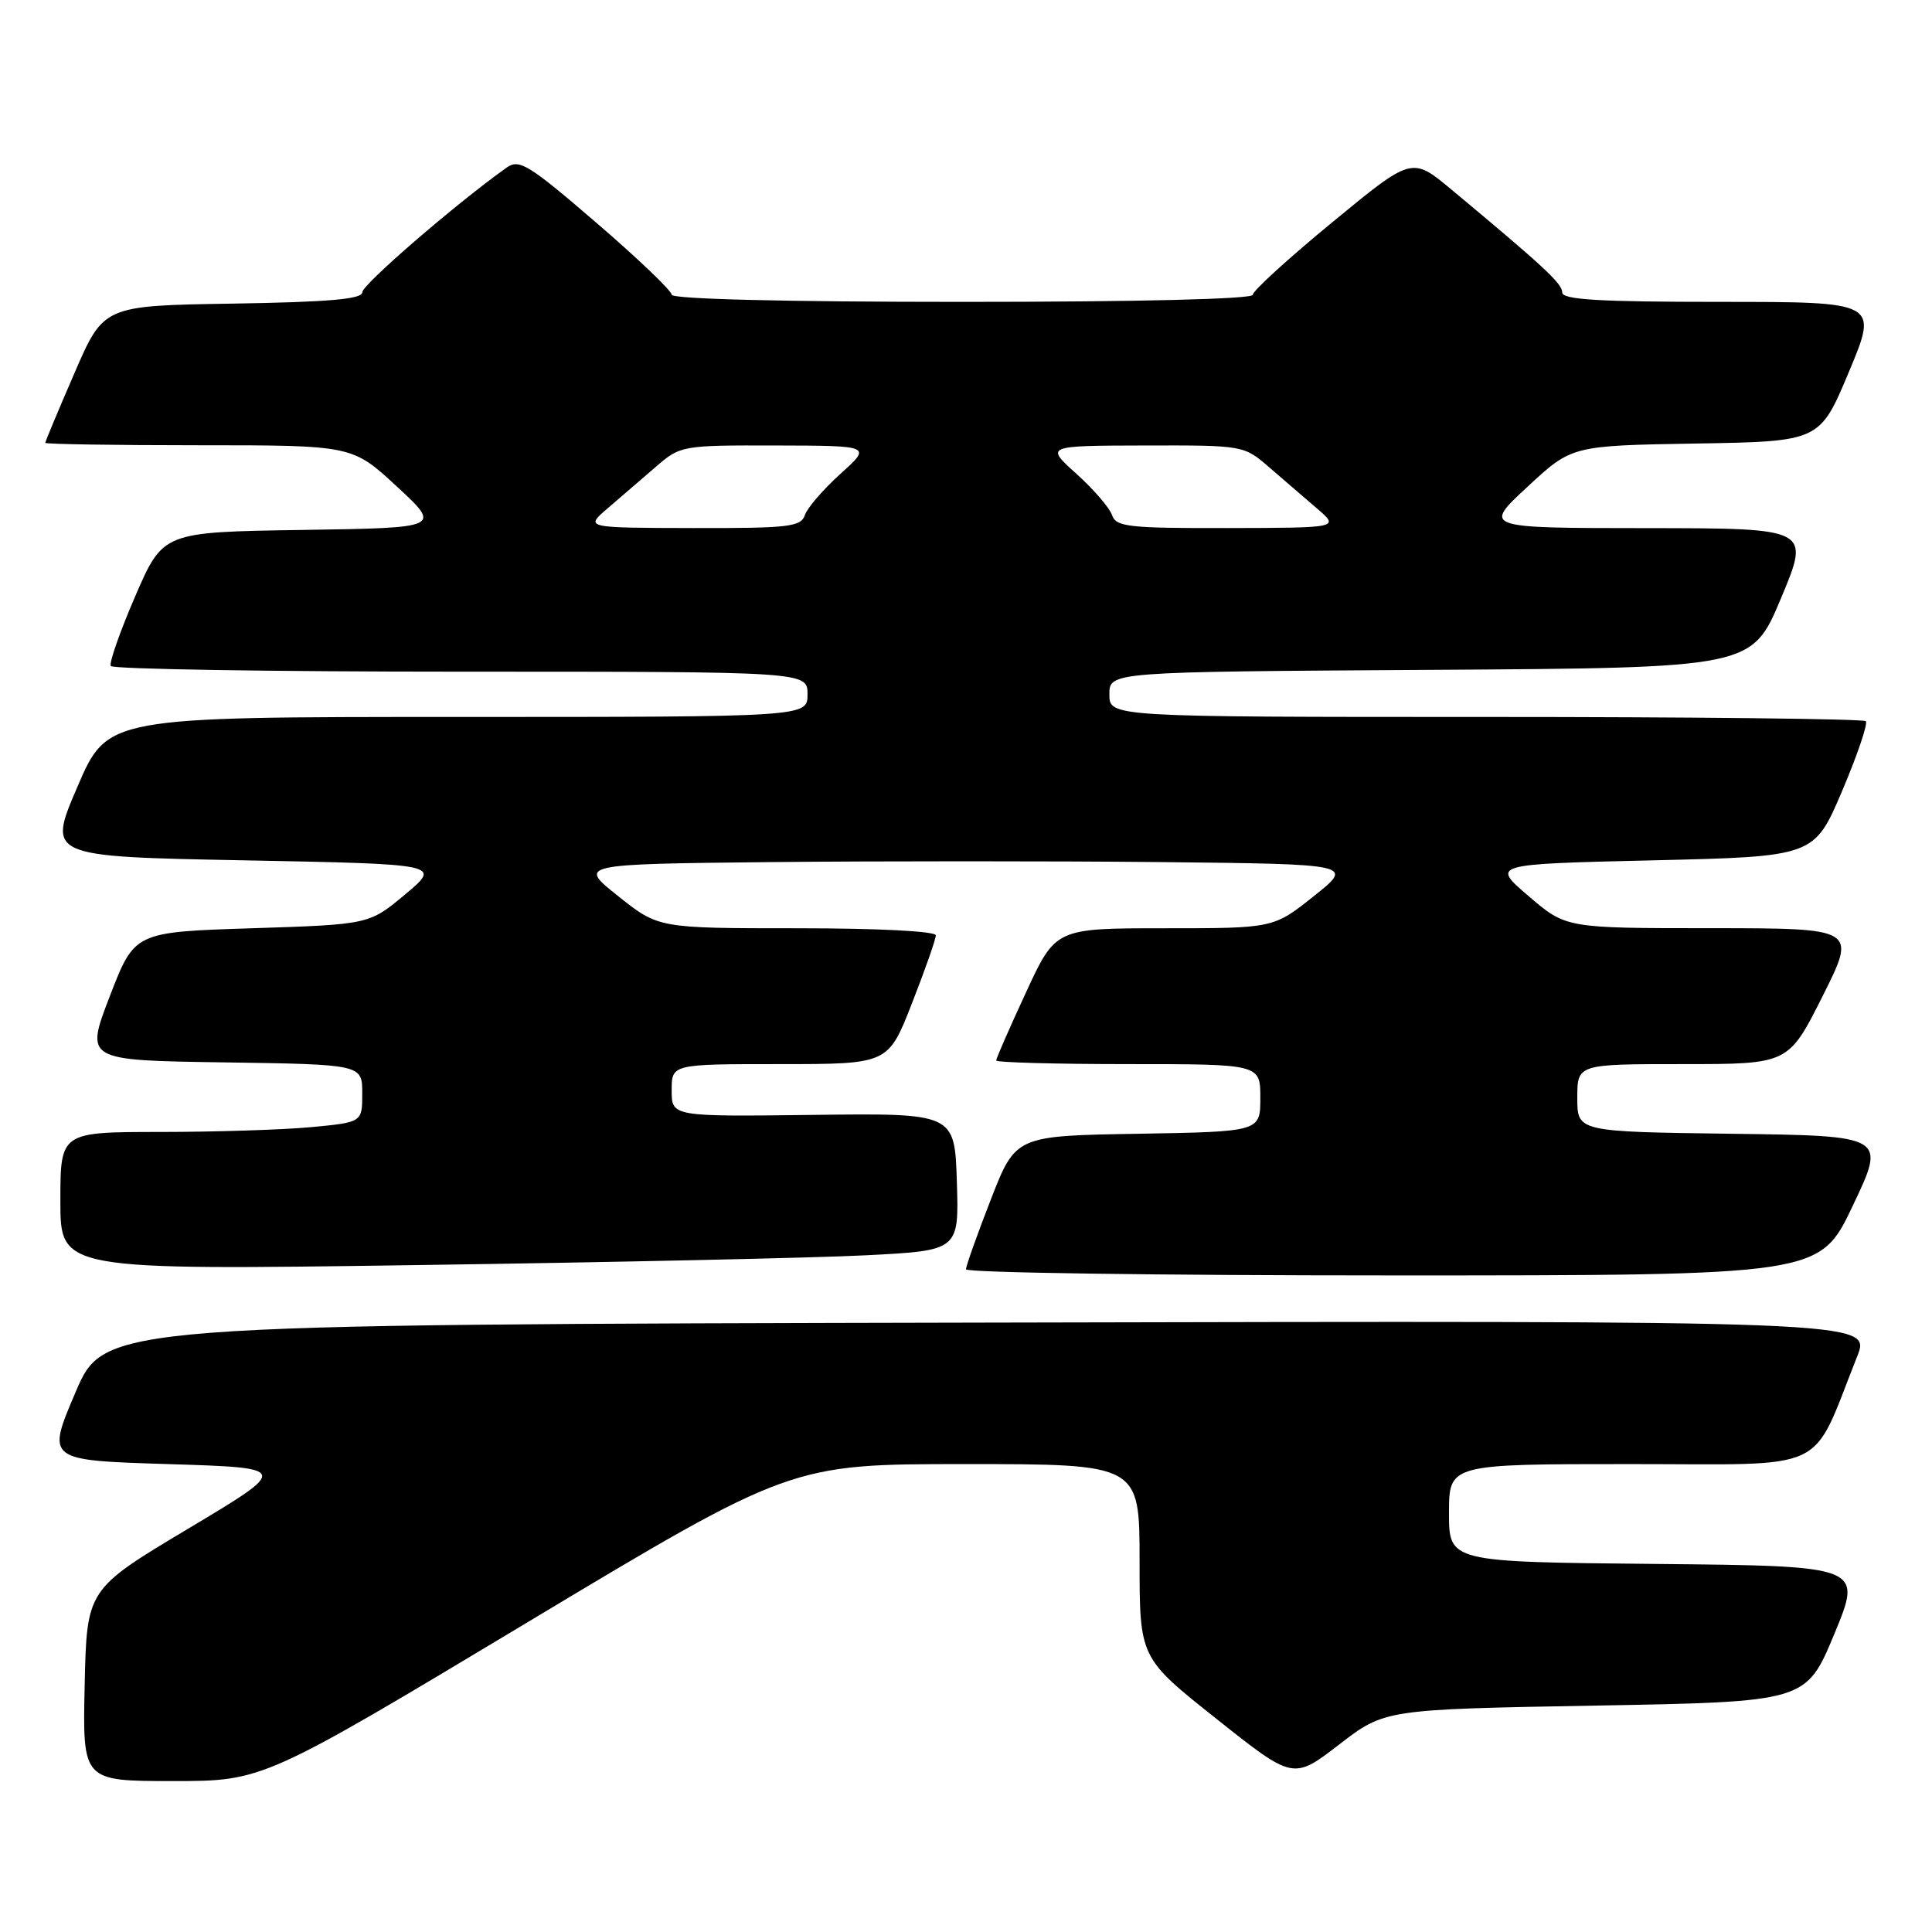 <?xml version="1.0" encoding="UTF-8" standalone="no"?>
<!DOCTYPE svg PUBLIC "-//W3C//DTD SVG 1.1//EN" "http://www.w3.org/Graphics/SVG/1.1/DTD/svg11.dtd" >
<svg xmlns="http://www.w3.org/2000/svg" xmlns:xlink="http://www.w3.org/1999/xlink" version="1.1" viewBox="0 0 256 256">
 <g >
 <path fill="currentColor"
d=" M 69.83 215.00 C 104.81 194.00 104.81 194.00 127.91 194.00 C 151.00 194.00 151.00 194.00 151.00 206.83 C 151.00 219.67 151.00 219.67 161.18 227.75 C 171.36 235.84 171.36 235.84 177.43 231.17 C 183.49 226.50 183.49 226.50 211.41 226.00 C 239.32 225.50 239.32 225.50 243.06 216.50 C 246.79 207.50 246.79 207.50 219.40 207.23 C 192.00 206.97 192.00 206.97 192.00 200.48 C 192.00 194.00 192.00 194.00 216.04 194.00 C 242.84 194.00 239.83 195.43 246.08 179.75 C 247.97 174.99 247.97 174.99 130.91 175.25 C 13.84 175.50 13.84 175.50 10.00 184.50 C 6.16 193.50 6.16 193.50 22.28 194.00 C 38.41 194.50 38.41 194.50 24.95 202.55 C 11.50 210.59 11.50 210.59 11.22 223.30 C 10.94 236.00 10.94 236.00 22.90 236.00 C 34.86 236.00 34.86 236.00 69.83 215.00 Z  M 245.51 159.75 C 249.91 150.50 249.91 150.50 229.46 150.23 C 209.00 149.96 209.00 149.96 209.00 145.48 C 209.00 141.00 209.00 141.00 222.99 141.00 C 236.98 141.00 236.98 141.00 241.50 132.00 C 246.02 123.00 246.02 123.00 226.76 122.99 C 207.50 122.99 207.50 122.99 202.55 118.74 C 197.59 114.50 197.59 114.50 218.99 114.00 C 240.39 113.50 240.39 113.50 244.09 104.81 C 246.12 100.03 247.53 95.87 247.23 95.56 C 246.92 95.25 224.24 95.00 196.83 95.00 C 147.00 95.00 147.00 95.00 147.00 92.01 C 147.00 89.02 147.00 89.02 189.56 88.76 C 232.13 88.50 232.13 88.50 236.00 79.25 C 239.87 70.00 239.87 70.00 218.19 69.98 C 196.50 69.97 196.50 69.97 202.39 64.51 C 208.27 59.05 208.27 59.05 224.70 58.77 C 241.13 58.50 241.13 58.50 245.00 49.25 C 248.87 40.00 248.87 40.00 227.94 40.00 C 211.85 40.00 207.00 39.71 207.00 38.75 C 207.00 37.57 204.62 35.36 192.30 25.10 C 187.09 20.76 187.09 20.76 176.55 29.44 C 170.75 34.21 166.00 38.54 166.00 39.06 C 166.00 39.63 150.97 40.00 127.50 40.00 C 103.99 40.00 89.00 39.63 89.00 39.05 C 89.00 38.53 84.50 34.23 79.00 29.50 C 70.08 21.82 68.80 21.03 67.16 22.19 C 60.52 26.90 48.00 37.71 48.00 38.73 C 48.00 39.64 43.58 40.02 30.87 40.23 C 13.73 40.50 13.73 40.50 9.87 49.43 C 7.74 54.34 6.00 58.50 6.00 58.68 C 6.00 58.85 15.15 59.00 26.34 59.00 C 46.68 59.00 46.68 59.00 52.59 64.47 C 58.50 69.94 58.50 69.94 40.05 70.22 C 21.60 70.50 21.60 70.50 17.92 79.00 C 15.90 83.67 14.44 87.84 14.68 88.25 C 14.92 88.66 35.79 89.00 61.06 89.00 C 107.00 89.00 107.00 89.00 107.00 92.00 C 107.00 95.00 107.00 95.00 60.62 95.00 C 14.24 95.00 14.24 95.00 10.26 104.25 C 6.28 113.50 6.28 113.50 32.38 114.00 C 58.48 114.50 58.48 114.50 53.70 118.50 C 48.92 122.50 48.92 122.50 33.37 123.00 C 17.83 123.50 17.83 123.50 14.55 132.00 C 11.28 140.50 11.28 140.50 29.64 140.77 C 48.00 141.04 48.00 141.04 48.00 144.88 C 48.00 148.71 48.00 148.71 41.25 149.35 C 37.54 149.70 28.54 149.99 21.25 149.99 C 8.00 150.00 8.00 150.00 8.00 159.15 C 8.00 168.31 8.00 168.31 55.25 167.63 C 81.24 167.26 108.03 166.68 114.79 166.33 C 127.07 165.70 127.07 165.70 126.79 156.60 C 126.50 147.50 126.50 147.50 107.75 147.73 C 89.00 147.96 89.00 147.96 89.00 144.48 C 89.00 141.00 89.00 141.00 103.34 141.00 C 117.69 141.00 117.69 141.00 120.84 132.94 C 122.58 128.50 124.00 124.45 124.00 123.94 C 124.00 123.39 116.37 123.00 105.63 123.00 C 87.26 123.00 87.26 123.00 81.92 118.75 C 76.58 114.50 76.58 114.50 102.29 114.23 C 116.43 114.09 139.57 114.09 153.71 114.23 C 179.42 114.50 179.42 114.50 174.08 118.75 C 168.74 123.00 168.74 123.00 154.30 123.00 C 139.87 123.00 139.87 123.00 135.94 131.52 C 133.77 136.20 132.00 140.25 132.00 140.52 C 132.00 140.78 139.88 141.00 149.50 141.00 C 167.00 141.00 167.00 141.00 167.00 145.48 C 167.00 149.95 167.00 149.95 150.79 150.23 C 134.58 150.50 134.58 150.50 131.29 158.94 C 129.48 163.59 128.00 167.75 128.00 168.19 C 128.00 168.64 153.45 169.00 184.56 169.00 C 241.12 169.00 241.12 169.00 245.51 159.75 Z  M 80.50 67.37 C 82.15 65.95 85.01 63.49 86.85 61.90 C 90.16 59.03 90.30 59.00 102.85 59.03 C 115.50 59.06 115.50 59.06 111.37 62.78 C 109.10 64.83 106.97 67.29 106.65 68.25 C 106.13 69.81 104.51 70.00 91.78 69.97 C 77.50 69.94 77.50 69.94 80.50 67.37 Z  M 147.35 68.25 C 147.03 67.29 144.90 64.83 142.63 62.78 C 138.50 59.06 138.50 59.06 151.65 59.03 C 164.75 59.00 164.82 59.01 168.15 61.90 C 169.99 63.49 172.85 65.95 174.50 67.37 C 177.50 69.94 177.50 69.94 162.72 69.97 C 149.52 70.00 147.87 69.81 147.35 68.25 Z "/>
</g>
</svg>